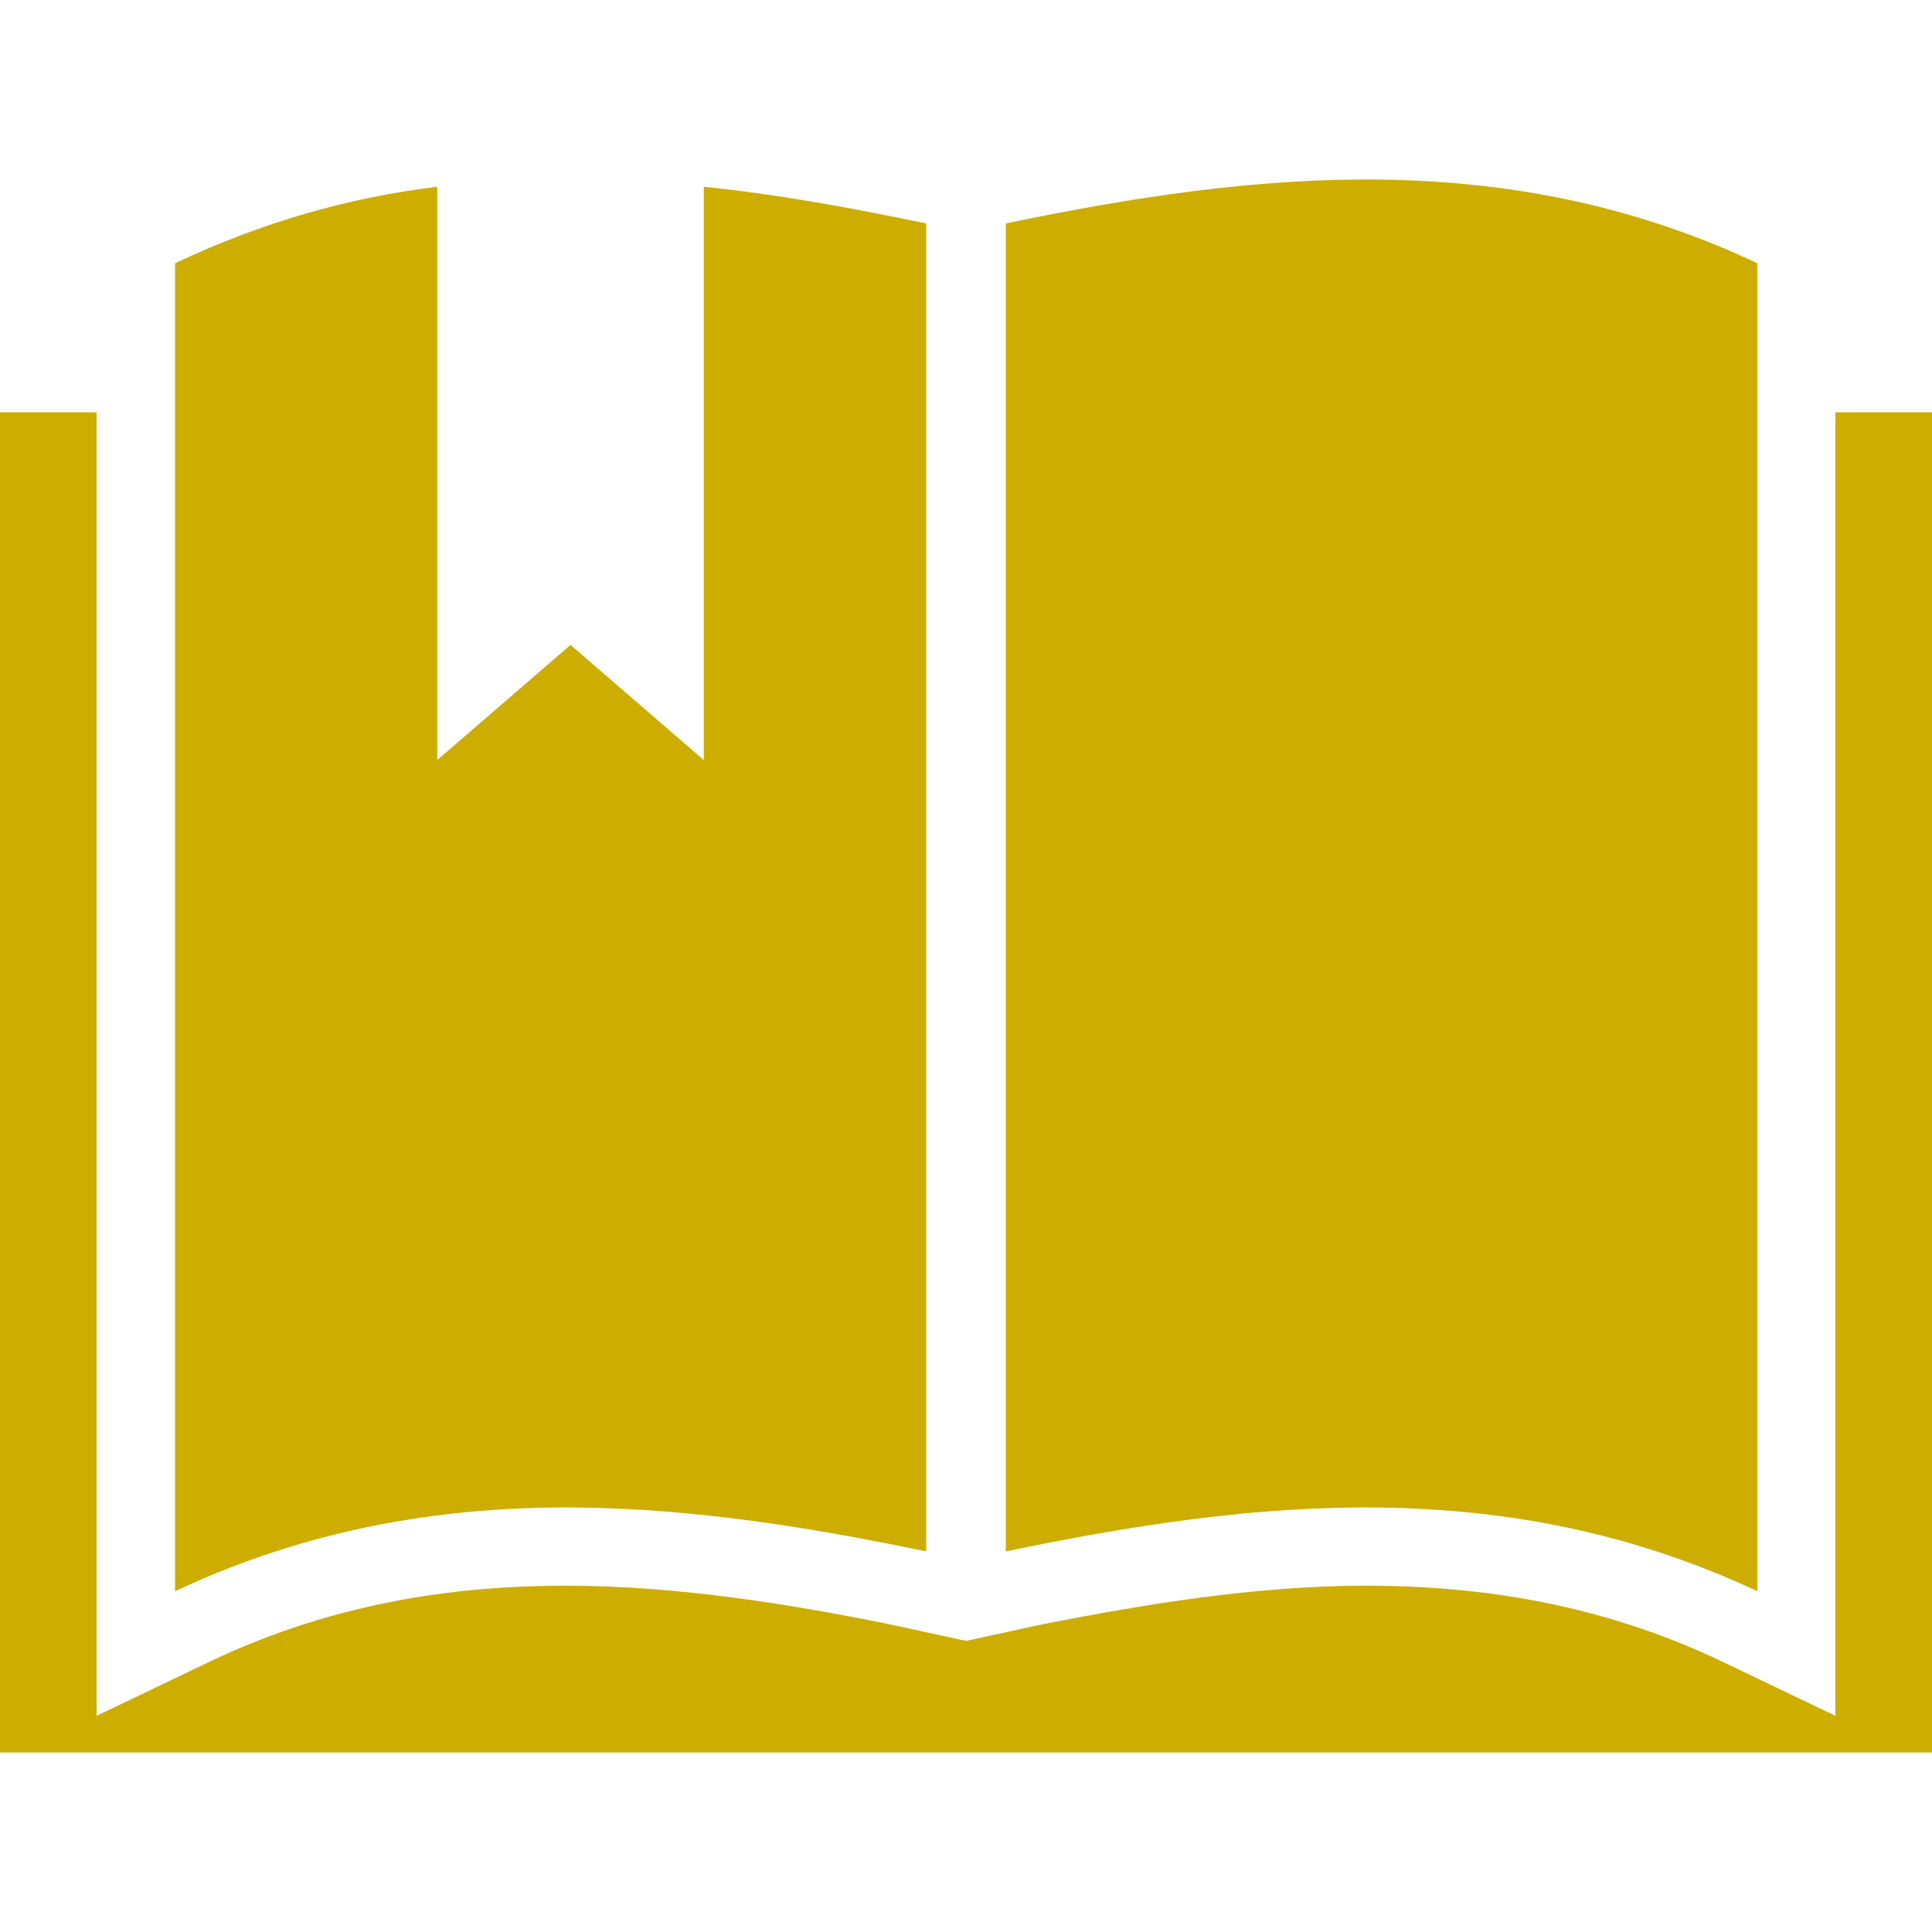 <?xml version="1.0" encoding="iso-8859-1"?>
<!-- Generator: Adobe Illustrator 19.0.0, SVG Export Plug-In . SVG Version: 6.00 Build 0)  -->
<svg xmlns="http://www.w3.org/2000/svg" xmlns:xlink="http://www.w3.org/1999/xlink" version="1.1" id="Capa_1" x="0px" y="0px" viewBox="0 0 490 490" style="enable-background:new 0 0 490 490;" xml:space="preserve" width="512px" height="512px">
<g>
	<g>
		<path d="M465.5,104.57v330.6l-28.4-13.6c-27.6-13.2-57.2-19.4-90.6-19.4c-28,0-56,4.7-81.7,9.7l-19.8,4.3l-19.8-4.3    c-25.3-5.1-53.7-9.7-81.7-9.7c-33.4,0-63,6.2-90.6,19.4l-28.4,13.6v-330.6H0v339.9h490v-339.9H465.5z" fill="#CCAD00"/>
		<g>
			<path d="M234.9,393.47V56.67c-18.7-3.9-37.7-7.4-56.4-9.3v145.4l-33.8-29.2l-33.8,29.2V47.37c-22.2,2.7-44.3,8.9-66.5,19.4v336.8     C108.1,373.67,171.5,380.27,234.9,393.47z" fill="#CCAD00"/>
			<path d="M445.7,403.57V66.77c-63.4-29.9-127.2-23.3-190.6-10.1v336.8C318.5,380.27,381.9,373.67,445.7,403.57z" fill="#CCAD00"/>
		</g>
	</g>
</g>
<g>
</g>
<g>
</g>
<g>
</g>
<g>
</g>
<g>
</g>
<g>
</g>
<g>
</g>
<g>
</g>
<g>
</g>
<g>
</g>
<g>
</g>
<g>
</g>
<g>
</g>
<g>
</g>
<g>
</g>
</svg>
